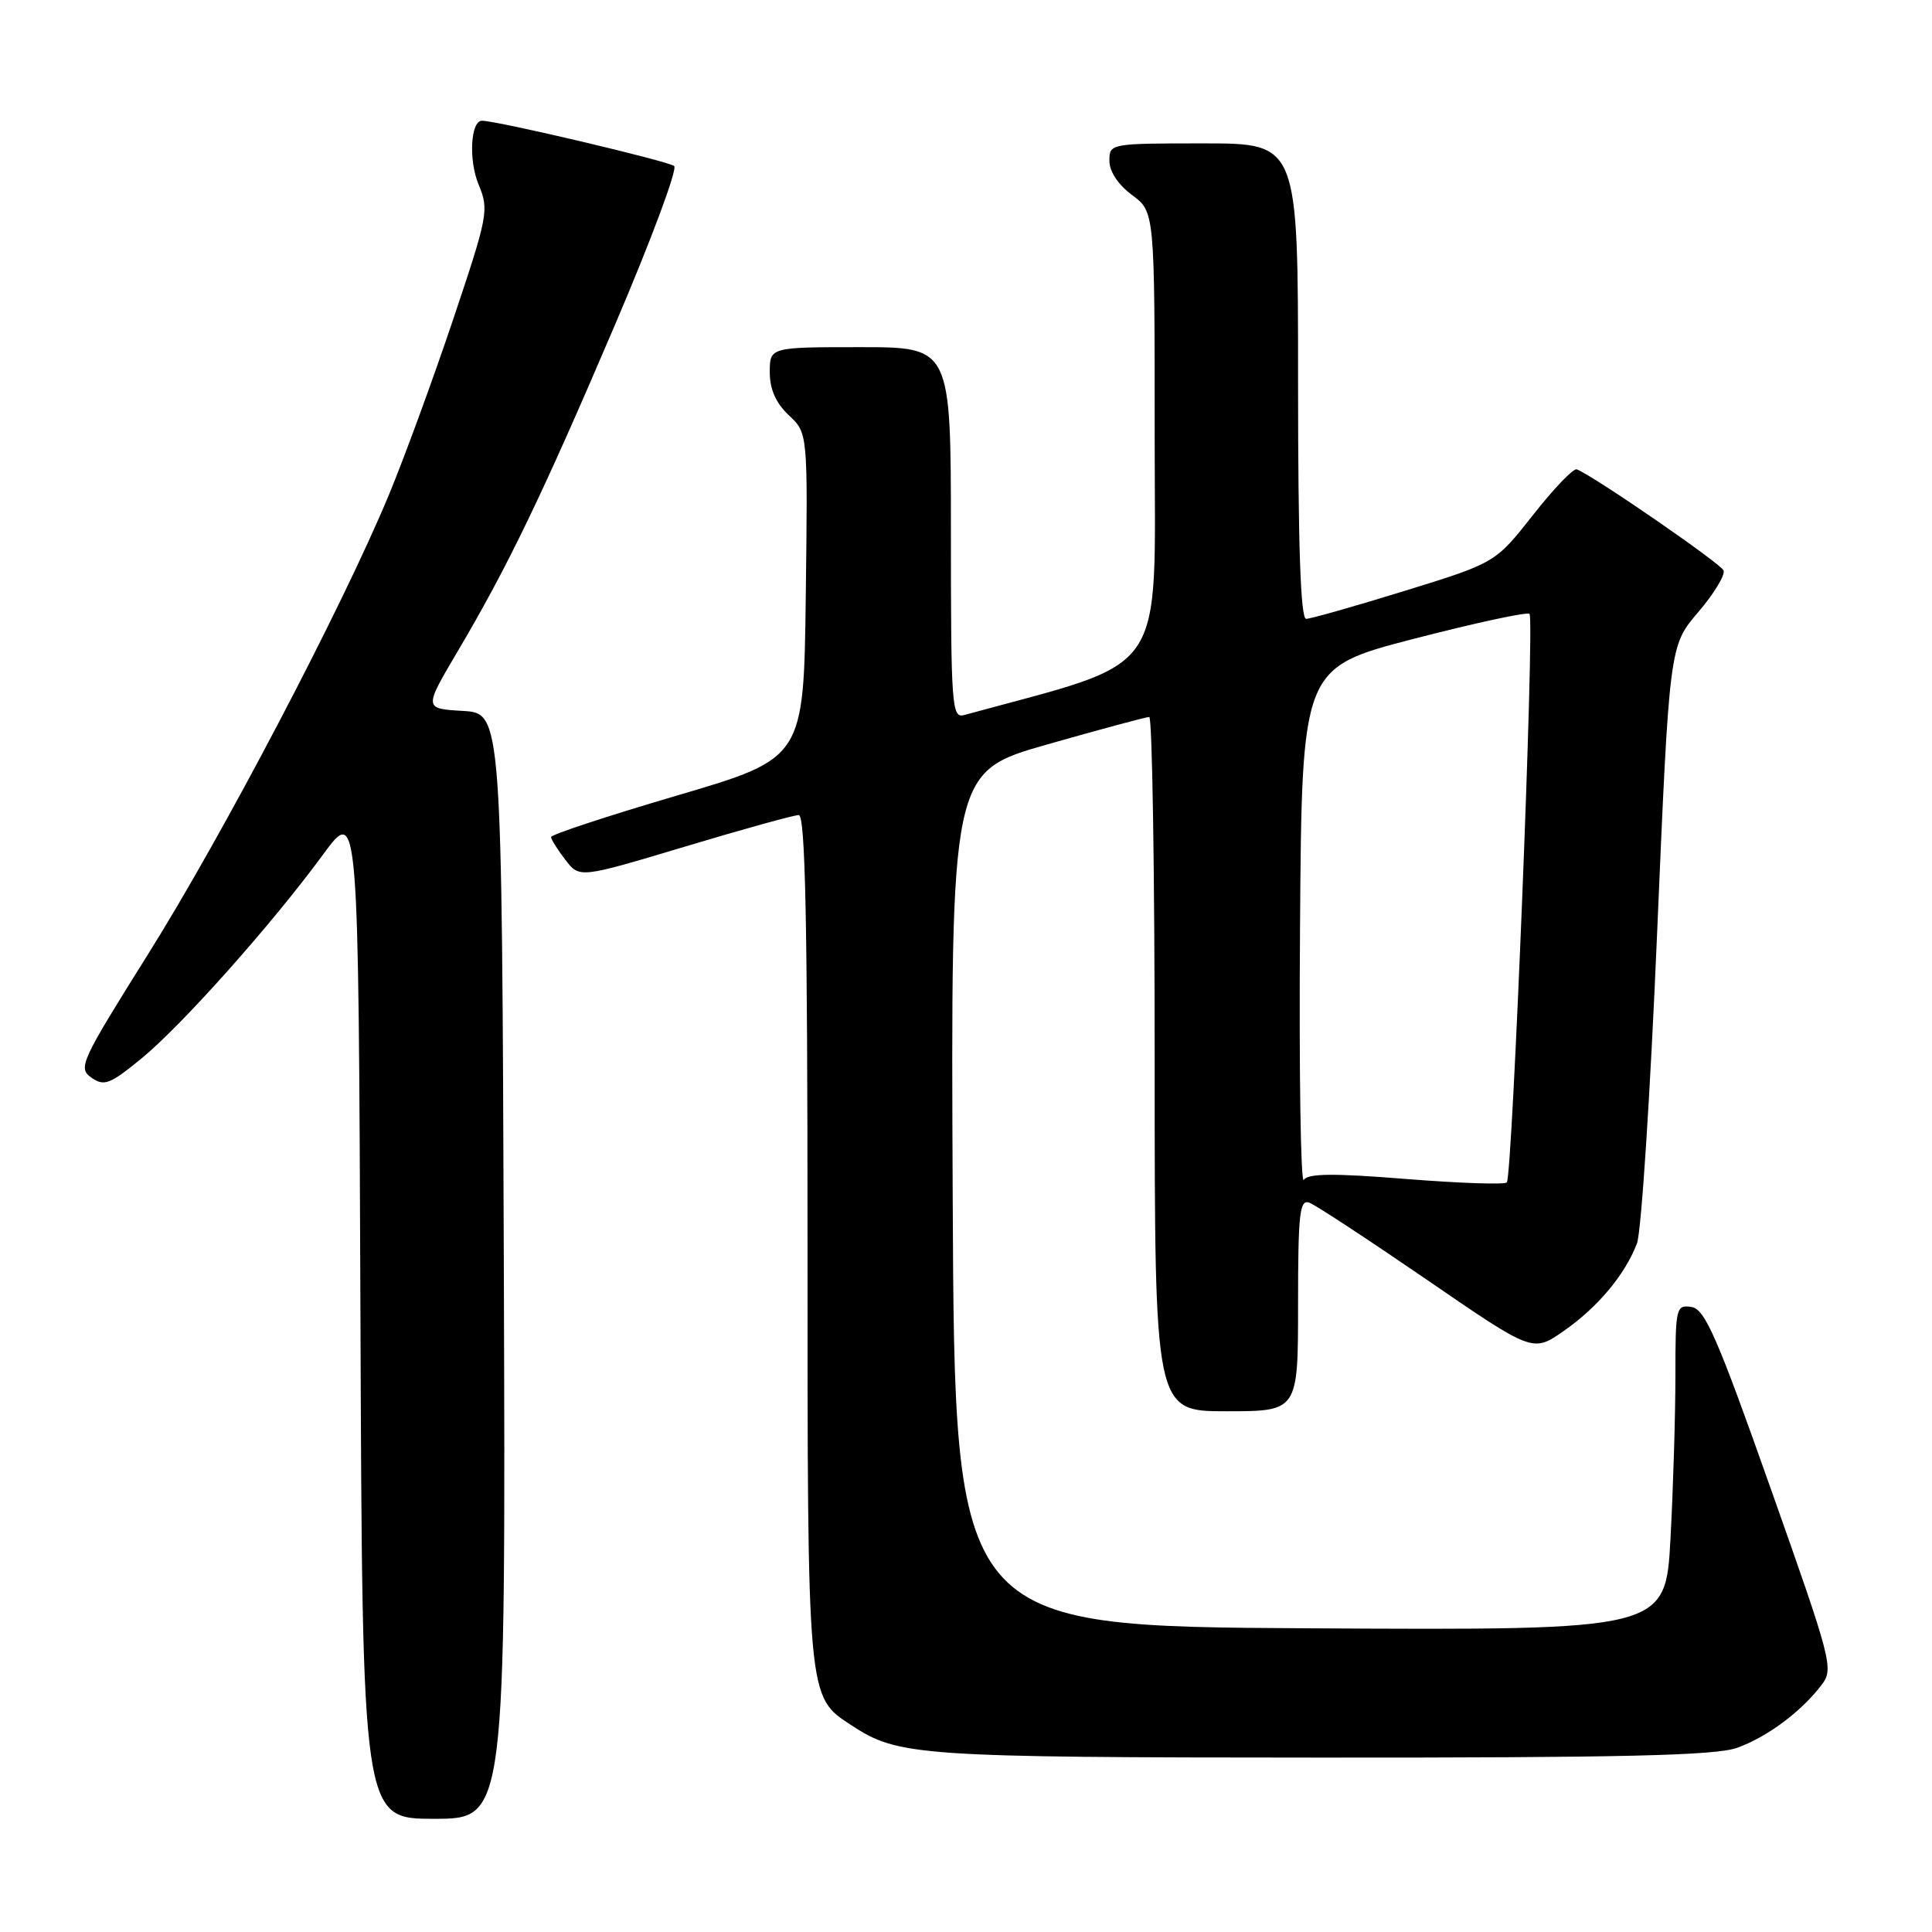 <?xml version="1.0" encoding="UTF-8" standalone="no"?>
<!DOCTYPE svg PUBLIC "-//W3C//DTD SVG 1.1//EN" "http://www.w3.org/Graphics/SVG/1.1/DTD/svg11.dtd" >
<svg xmlns="http://www.w3.org/2000/svg" xmlns:xlink="http://www.w3.org/1999/xlink" version="1.1" viewBox="0 0 256 256">
 <g >
 <path fill="currentColor"
d=" M 66.76 167.75 C 66.50 94.50 66.50 94.50 61.33 94.20 C 56.16 93.90 56.16 93.90 60.60 86.38 C 67.27 75.11 71.85 65.60 81.45 43.13 C 86.24 31.93 89.79 22.42 89.33 22.00 C 88.63 21.37 65.81 15.98 63.86 16.00 C 62.35 16.01 62.08 21.26 63.42 24.46 C 64.81 27.80 64.67 28.55 60.08 42.22 C 57.44 50.08 53.61 60.55 51.56 65.50 C 45.40 80.36 29.53 110.65 19.56 126.53 C 10.70 140.67 10.30 141.52 12.11 142.79 C 13.80 143.97 14.54 143.69 18.68 140.31 C 24.05 135.92 35.97 122.55 42.80 113.24 C 47.50 106.84 47.50 106.84 47.76 173.92 C 48.01 241.00 48.01 241.00 57.51 241.00 C 67.01 241.00 67.01 241.00 66.76 167.75 Z  M 230.16 231.60 C 234.13 230.19 238.67 226.81 241.36 223.27 C 243.00 221.13 242.75 220.19 234.64 197.27 C 227.51 177.10 225.91 173.45 224.12 173.18 C 222.09 172.87 222.00 173.26 222.00 182.27 C 222.00 187.45 221.71 197.16 221.35 203.85 C 220.69 216.02 220.69 216.02 173.60 215.76 C 126.50 215.50 126.50 215.50 126.24 158.89 C 125.98 102.28 125.98 102.28 138.77 98.64 C 145.80 96.64 151.88 95.00 152.28 95.00 C 152.68 95.00 153.00 115.70 153.00 141.00 C 153.00 187.00 153.00 187.00 162.50 187.00 C 172.00 187.00 172.00 187.00 172.00 172.89 C 172.00 160.72 172.21 158.87 173.51 159.37 C 174.34 159.68 181.34 164.28 189.06 169.57 C 203.10 179.21 203.10 179.21 207.16 176.39 C 211.68 173.26 215.33 168.90 216.91 164.75 C 217.48 163.24 218.68 144.81 219.57 123.79 C 221.20 85.59 221.20 85.59 225.01 81.13 C 227.10 78.68 228.62 76.19 228.38 75.59 C 228.01 74.66 211.20 63.08 208.93 62.19 C 208.49 62.02 205.88 64.74 203.14 68.23 C 198.14 74.58 198.14 74.58 186.14 78.29 C 179.54 80.33 173.66 82.00 173.07 82.00 C 172.33 82.00 172.00 72.23 172.00 50.50 C 172.00 19.00 172.00 19.00 159.50 19.00 C 147.10 19.00 147.00 19.02 147.00 21.31 C 147.00 22.72 148.17 24.49 150.00 25.84 C 153.00 28.06 153.00 28.06 153.00 57.86 C 153.00 90.34 155.10 87.26 127.75 94.75 C 126.12 95.20 126.00 93.58 126.00 70.62 C 126.00 46.00 126.00 46.00 114.00 46.00 C 102.00 46.00 102.00 46.00 102.00 49.33 C 102.00 51.59 102.81 53.41 104.52 55.02 C 107.04 57.38 107.04 57.38 106.77 78.93 C 106.50 100.47 106.50 100.47 89.75 105.40 C 80.54 108.11 73.01 110.59 73.02 110.91 C 73.03 111.24 73.89 112.60 74.92 113.94 C 76.79 116.37 76.79 116.37 90.73 112.19 C 98.41 109.88 105.20 108.00 105.84 108.00 C 106.71 108.00 107.00 122.23 107.00 164.10 C 107.00 225.42 106.94 224.77 112.82 228.61 C 119.03 232.69 121.59 232.87 175.00 232.89 C 214.94 232.91 227.32 232.62 230.16 231.60 Z  M 172.26 123.00 C 172.50 88.50 172.50 88.50 187.32 84.65 C 195.47 82.54 202.38 81.05 202.67 81.34 C 203.36 82.03 200.40 155.93 199.66 156.68 C 199.35 156.99 193.33 156.78 186.30 156.22 C 176.73 155.45 173.31 155.48 172.76 156.34 C 172.35 156.98 172.12 141.97 172.26 123.00 Z "/>
</g>
</svg>